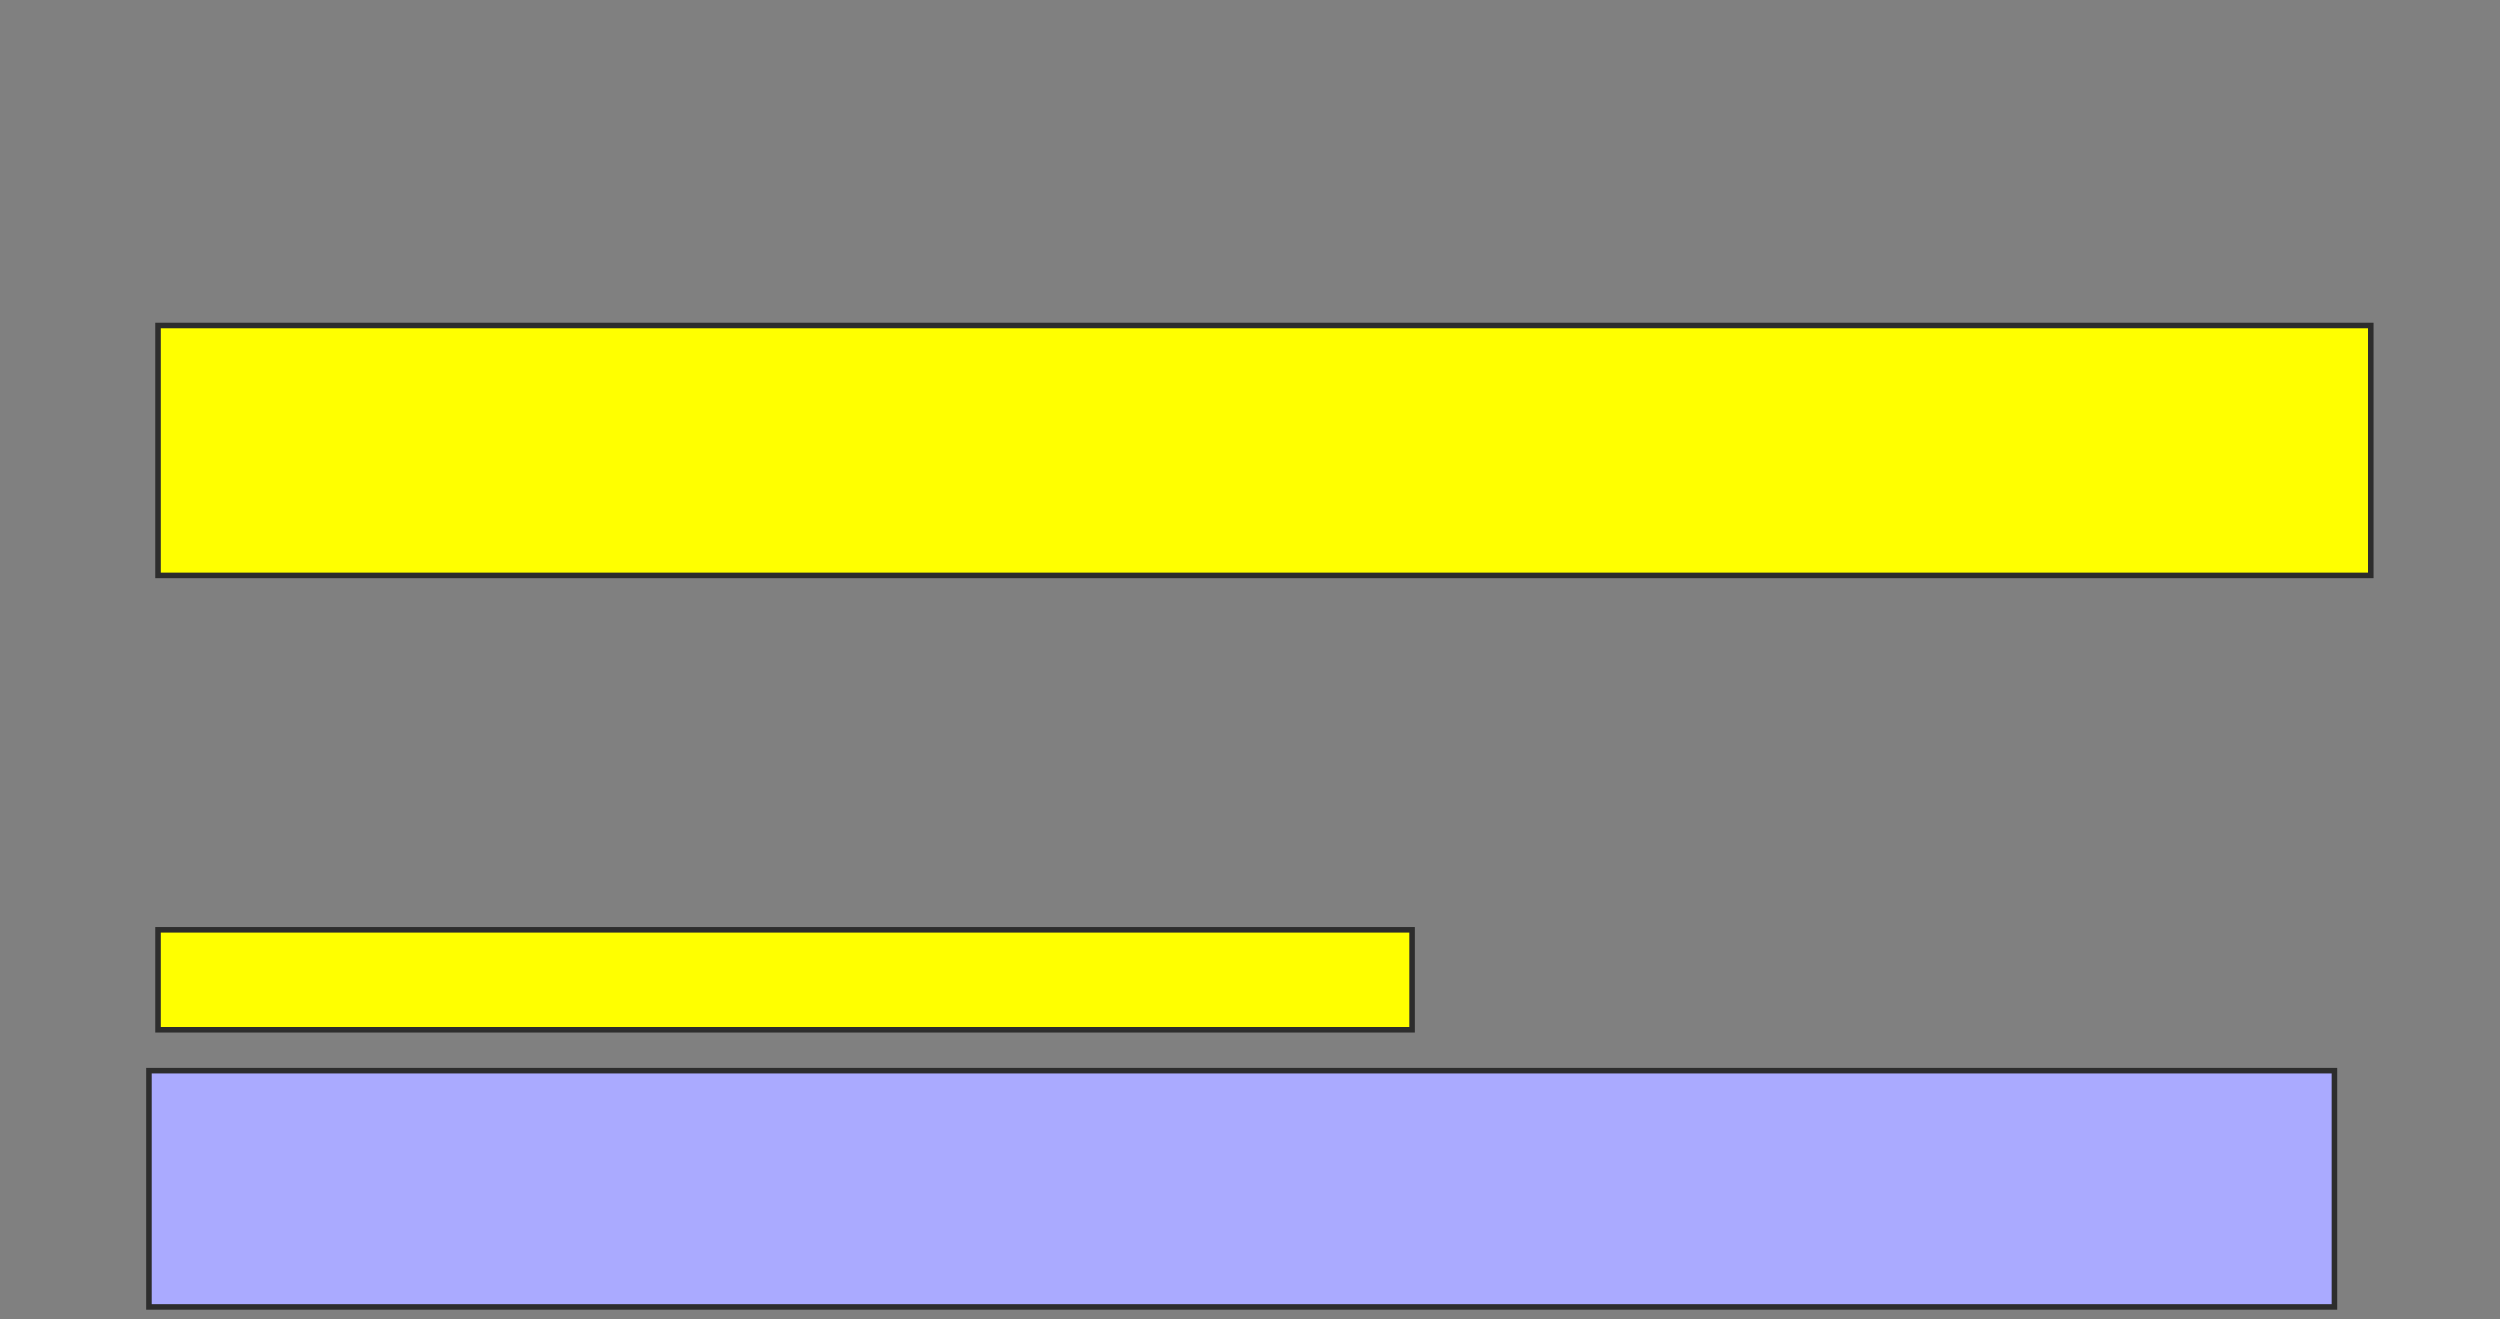 <svg xmlns="http://www.w3.org/2000/svg" width="451" height="238">
 <rect width="100%" height="100%" fill="#808080" stroke="none"/>
 <!-- Created with Image Occlusion Enhanced -->
 <g>
  <title>Labels</title>
 </g>
 <g>
  <title>Masks</title>
  <rect id="80703ac17a9a483fad923bc93b3556de-ao-1" height="45.082" width="399.18" y="58.721" x="28.508" stroke="#2D2D2D" fill="#ffff00"/>
  <rect stroke="#2D2D2D" id="80703ac17a9a483fad923bc93b3556de-ao-2" height="18.033" width="226.23" y="167.738" x="28.508" fill="#ffff00"/>
  <rect id="80703ac17a9a483fad923bc93b3556de-ao-3" height="42.623" width="394.262" y="193.148" x="26.869" stroke-linecap="null" stroke-linejoin="null" stroke-dasharray="null" stroke="#2D2D2D" fill="#aaaaff" class="qshape"/>
 </g>
</svg>